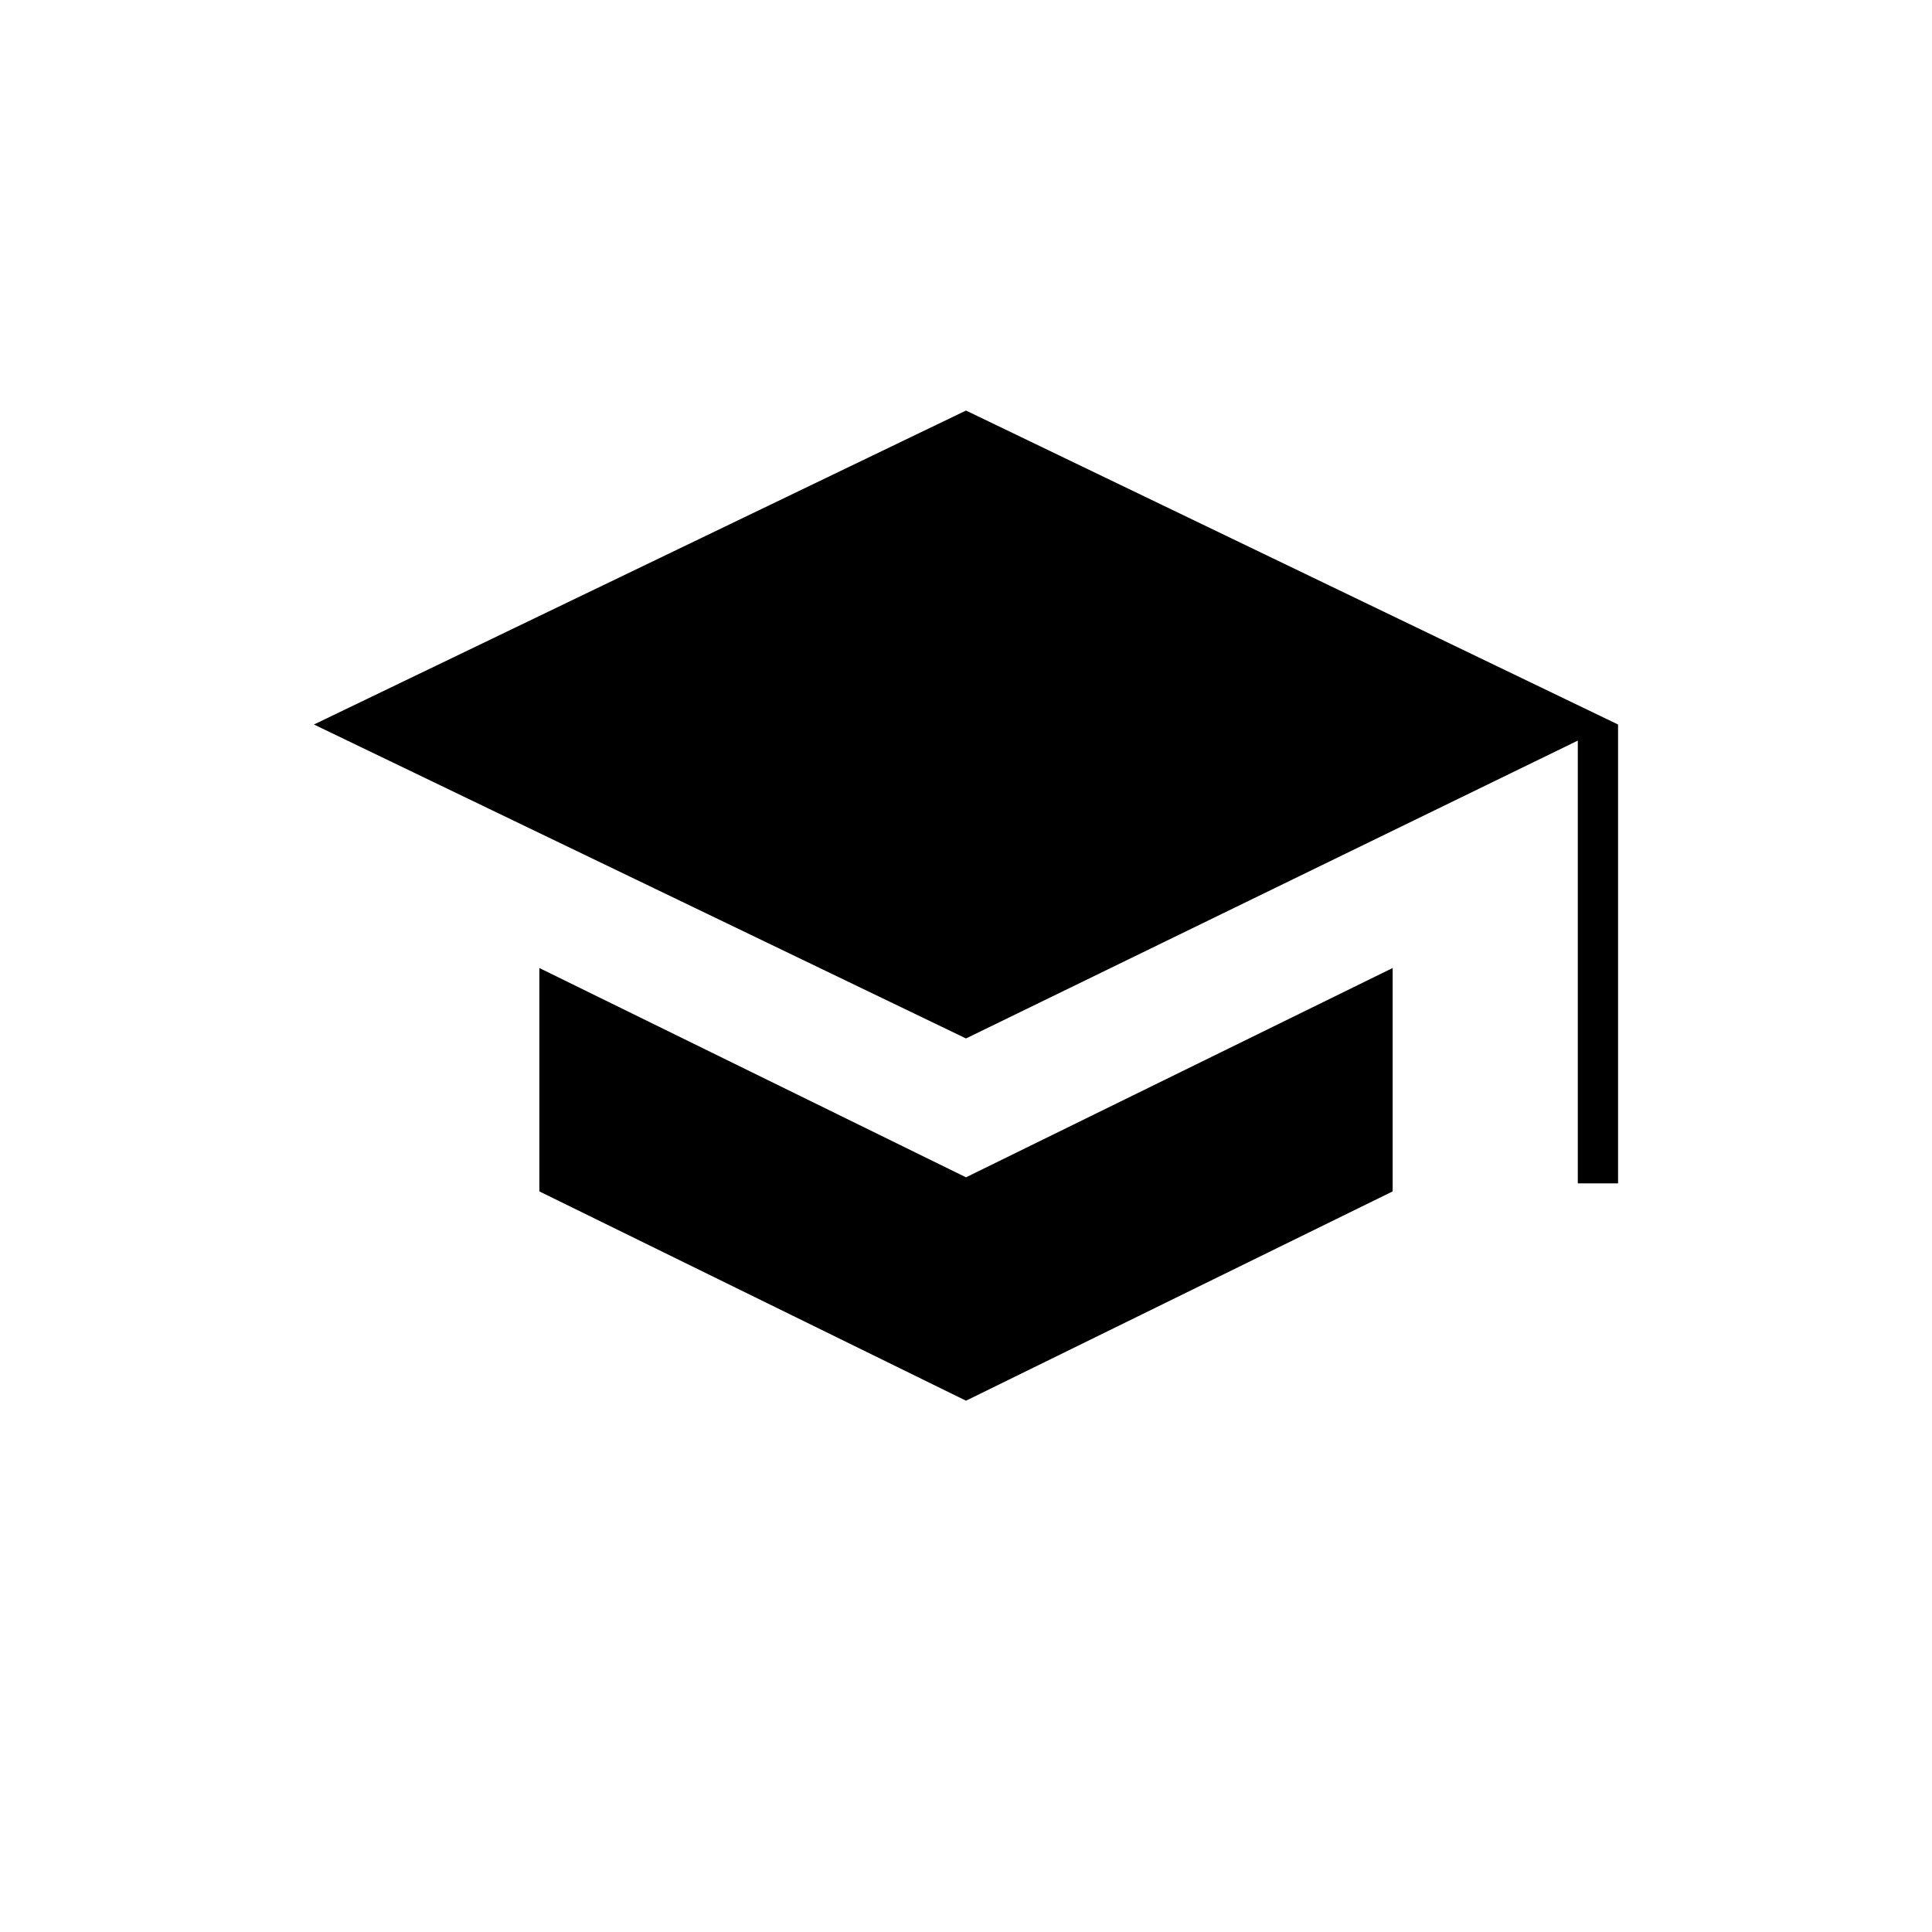 <svg xmlns="http://www.w3.org/2000/svg" height="20" viewBox="0 -960 960 960" width="20"><path d="M784-372v-220L480-444 156-600l324-156 324 156v228h-20ZM480-264 268-368v-111l212 104 212-104v111L480-264Z"/></svg>